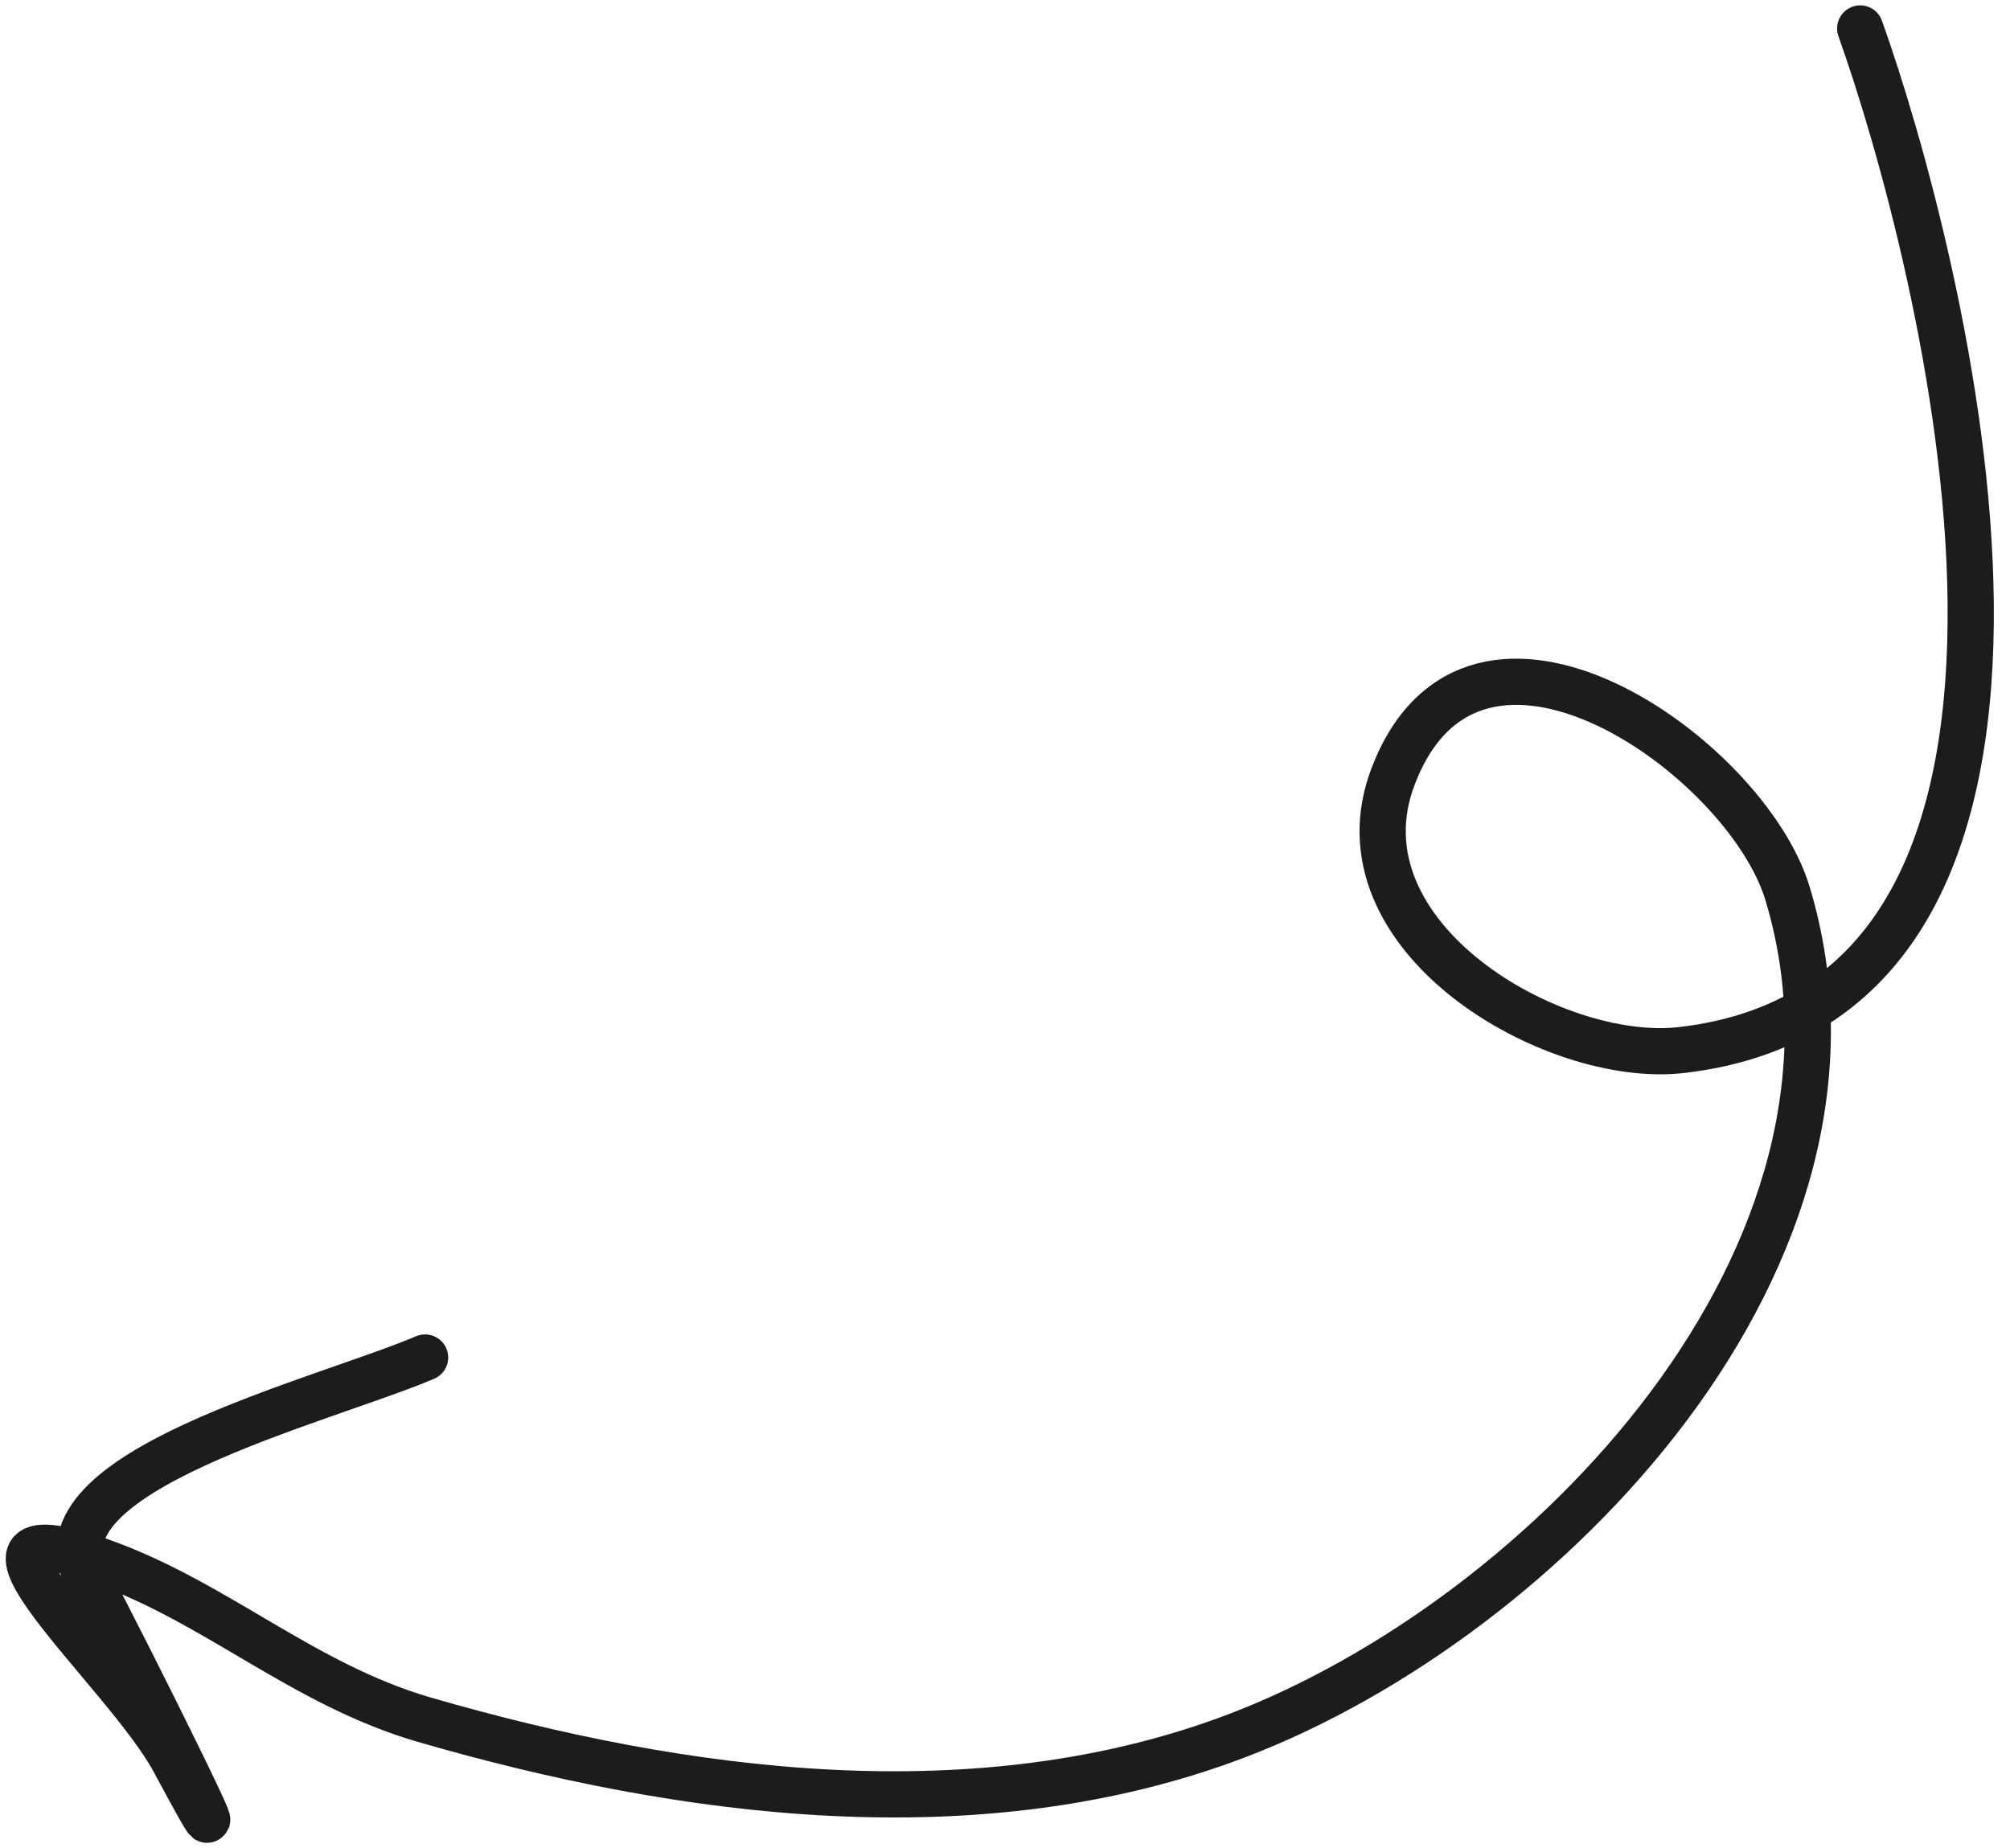 <svg width="87" height="80" viewBox="0 0 87 80" fill="none" xmlns="http://www.w3.org/2000/svg">
<path id="Vector 46" d="M80.516 1.232C83.938 10.82 92.427 43.186 72.78 45.46C67.216 46.103 57.669 40.54 60.293 33.627C63.793 24.41 75.582 32.739 77.371 38.681C82.084 54.333 66.891 70.054 53.553 75.139C42.352 79.409 29.562 77.697 18.366 74.451C13.115 72.928 9.326 69.339 4.351 67.586C-3.345 64.875 5.434 72.32 7.535 76.24C11.827 84.25 5.261 71.027 3.765 68.274C1.297 63.732 13.87 60.693 18.4 58.771" stroke="#1C1C1C" stroke-width="2" stroke-linecap="round"/>
</svg>
